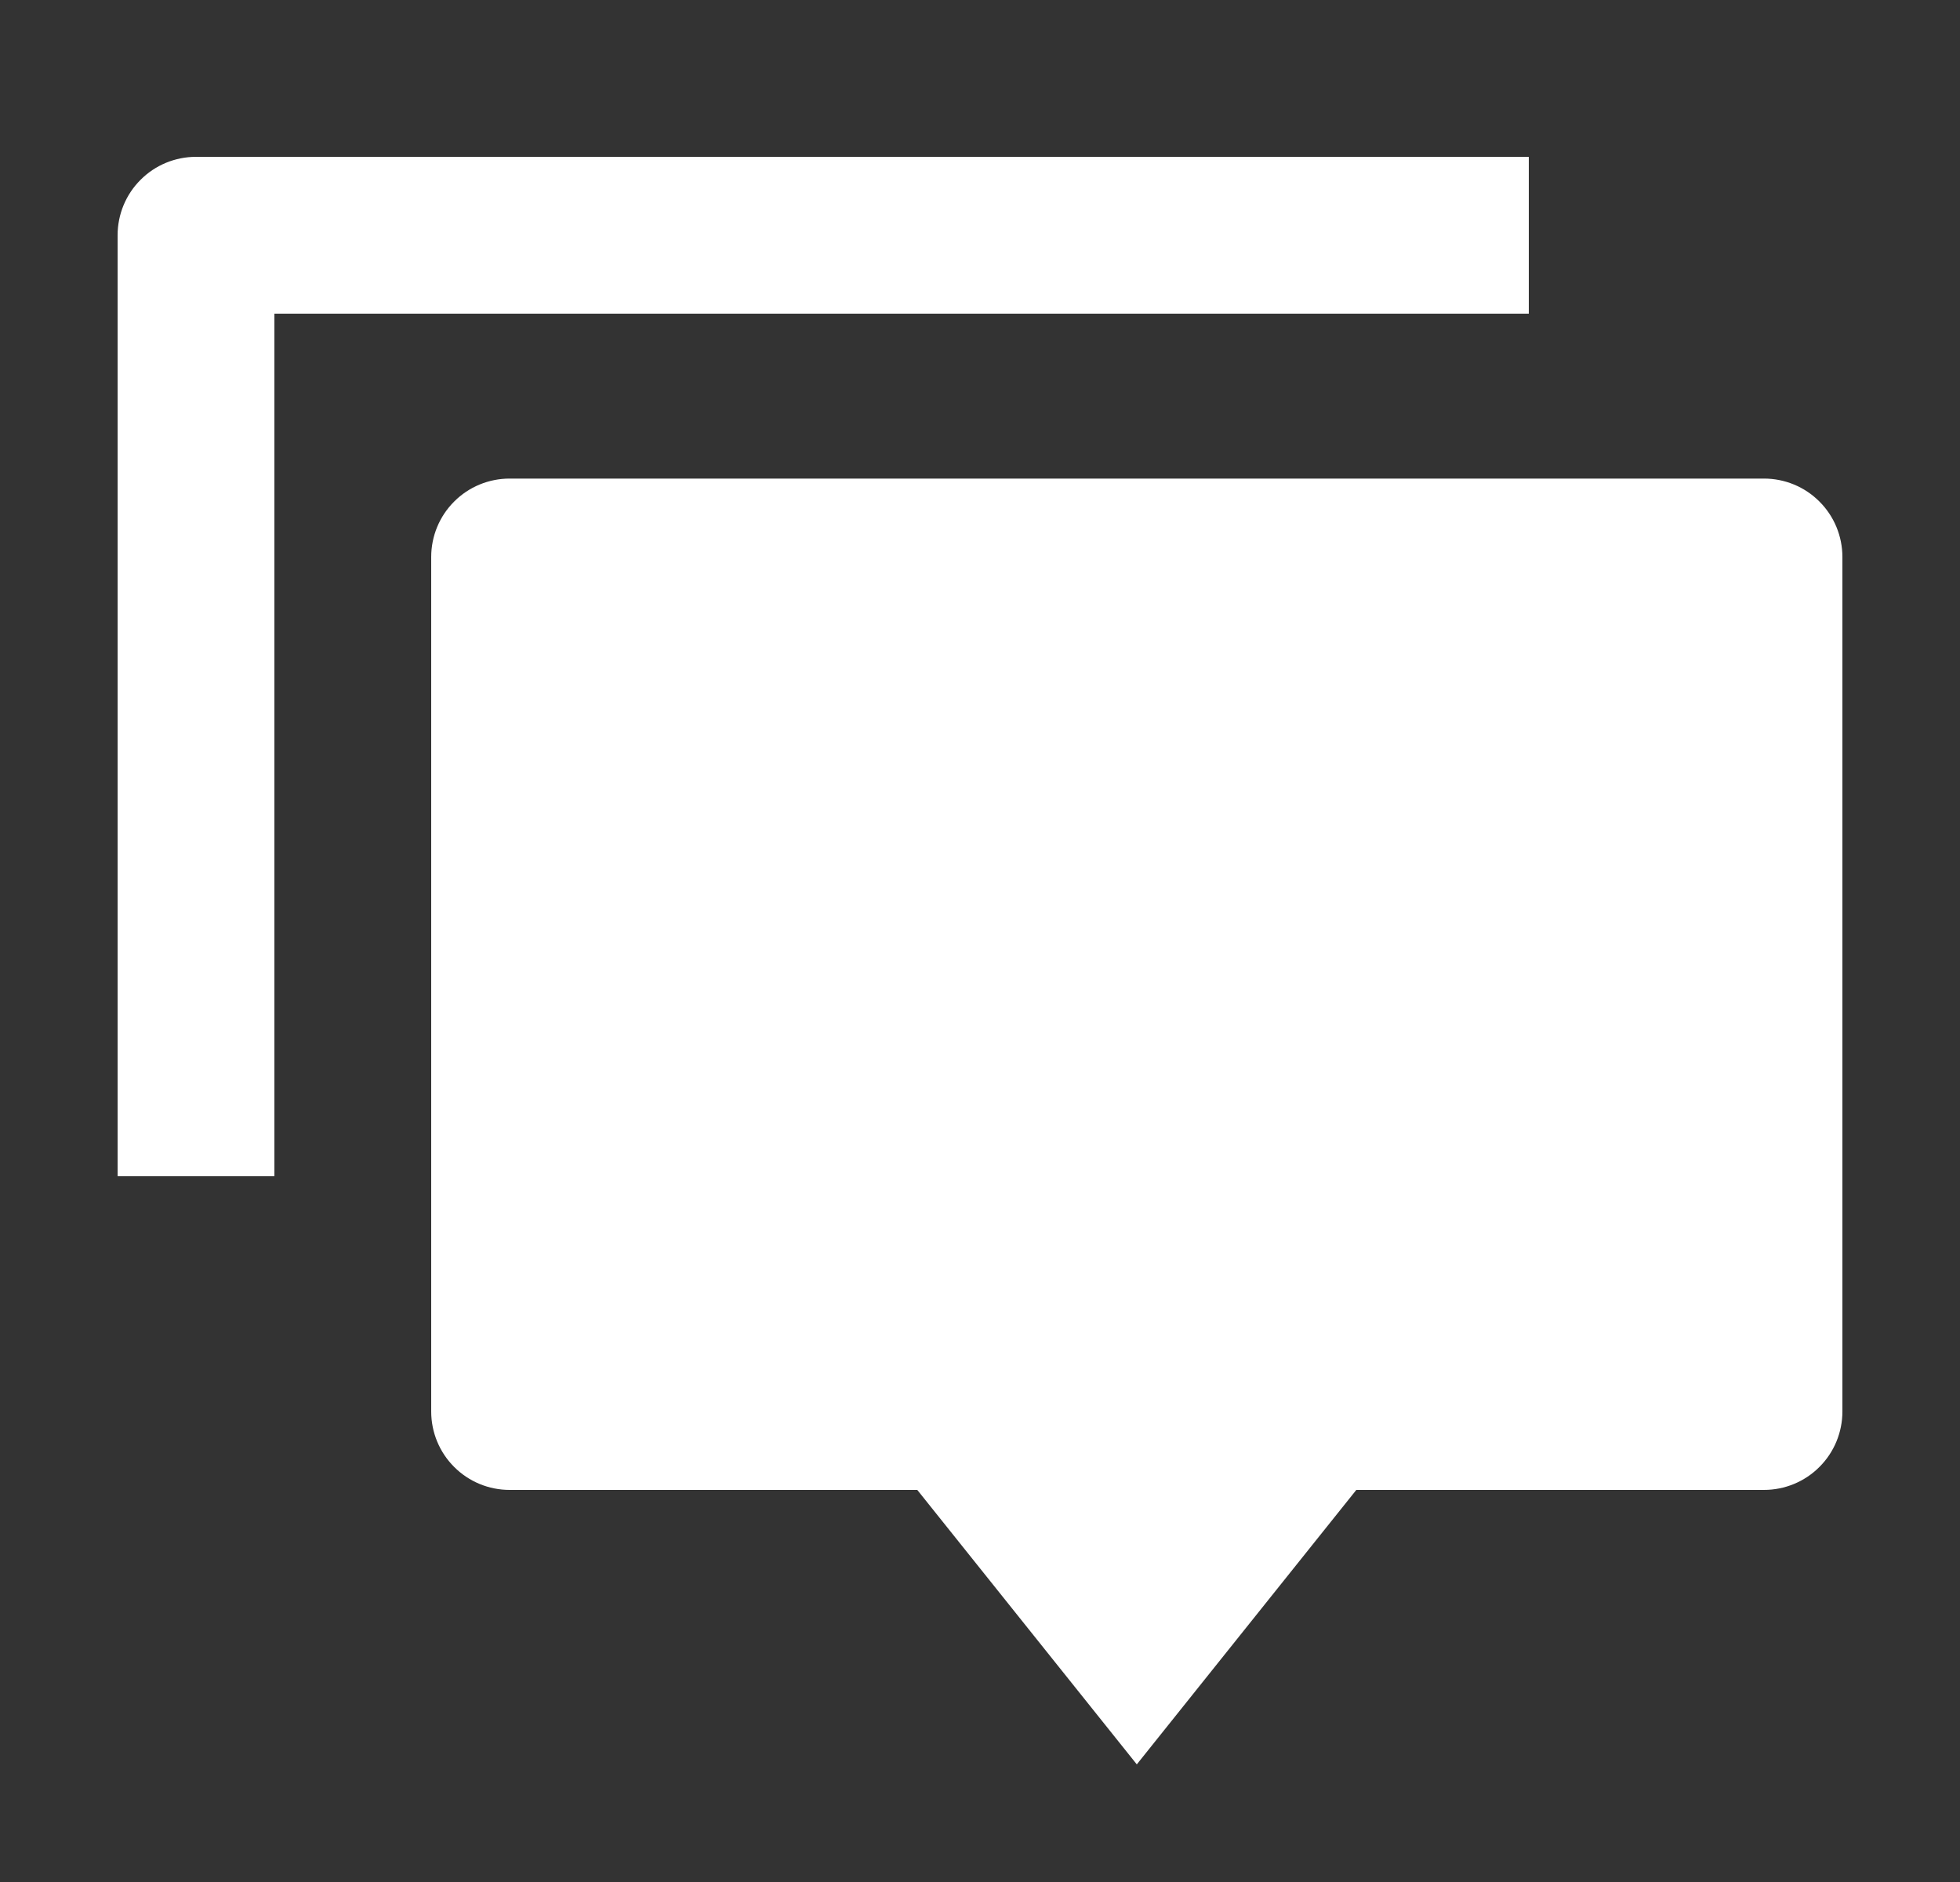 <svg width="25" height="24" viewBox="0 0 25 24" fill="none" xmlns="http://www.w3.org/2000/svg">
<rect x="0" y="0" width="25" height="24" fill="#333333" stroke="none"/>
<g clip-path="url(#clip0_54_3274)">
<path d="M17.3 19L14.5 22.5L11.7 19H6.5C6.235 19 5.98 18.895 5.793 18.707C5.605 18.52 5.5 18.265 5.5 18V7.103C5.5 6.838 5.605 6.583 5.793 6.396C5.98 6.208 6.235 6.103 6.5 6.103H22.5C22.765 6.103 23.02 6.208 23.207 6.396C23.395 6.583 23.5 6.838 23.5 7.103V18C23.5 18.265 23.395 18.52 23.207 18.707C23.02 18.895 22.765 19 22.5 19H17.3ZM2.5 2H19.5V4H3.5V15H1.5V3C1.5 2.735 1.605 2.48 1.793 2.293C1.98 2.105 2.235 2 2.5 2Z" fill="white"/>
</g>
<defs>
<clipPath id="clip0_54_3274">
<rect width="24" height="24" fill="white" transform="translate(0.5)"/>
</clipPath>
</defs>
</svg>
